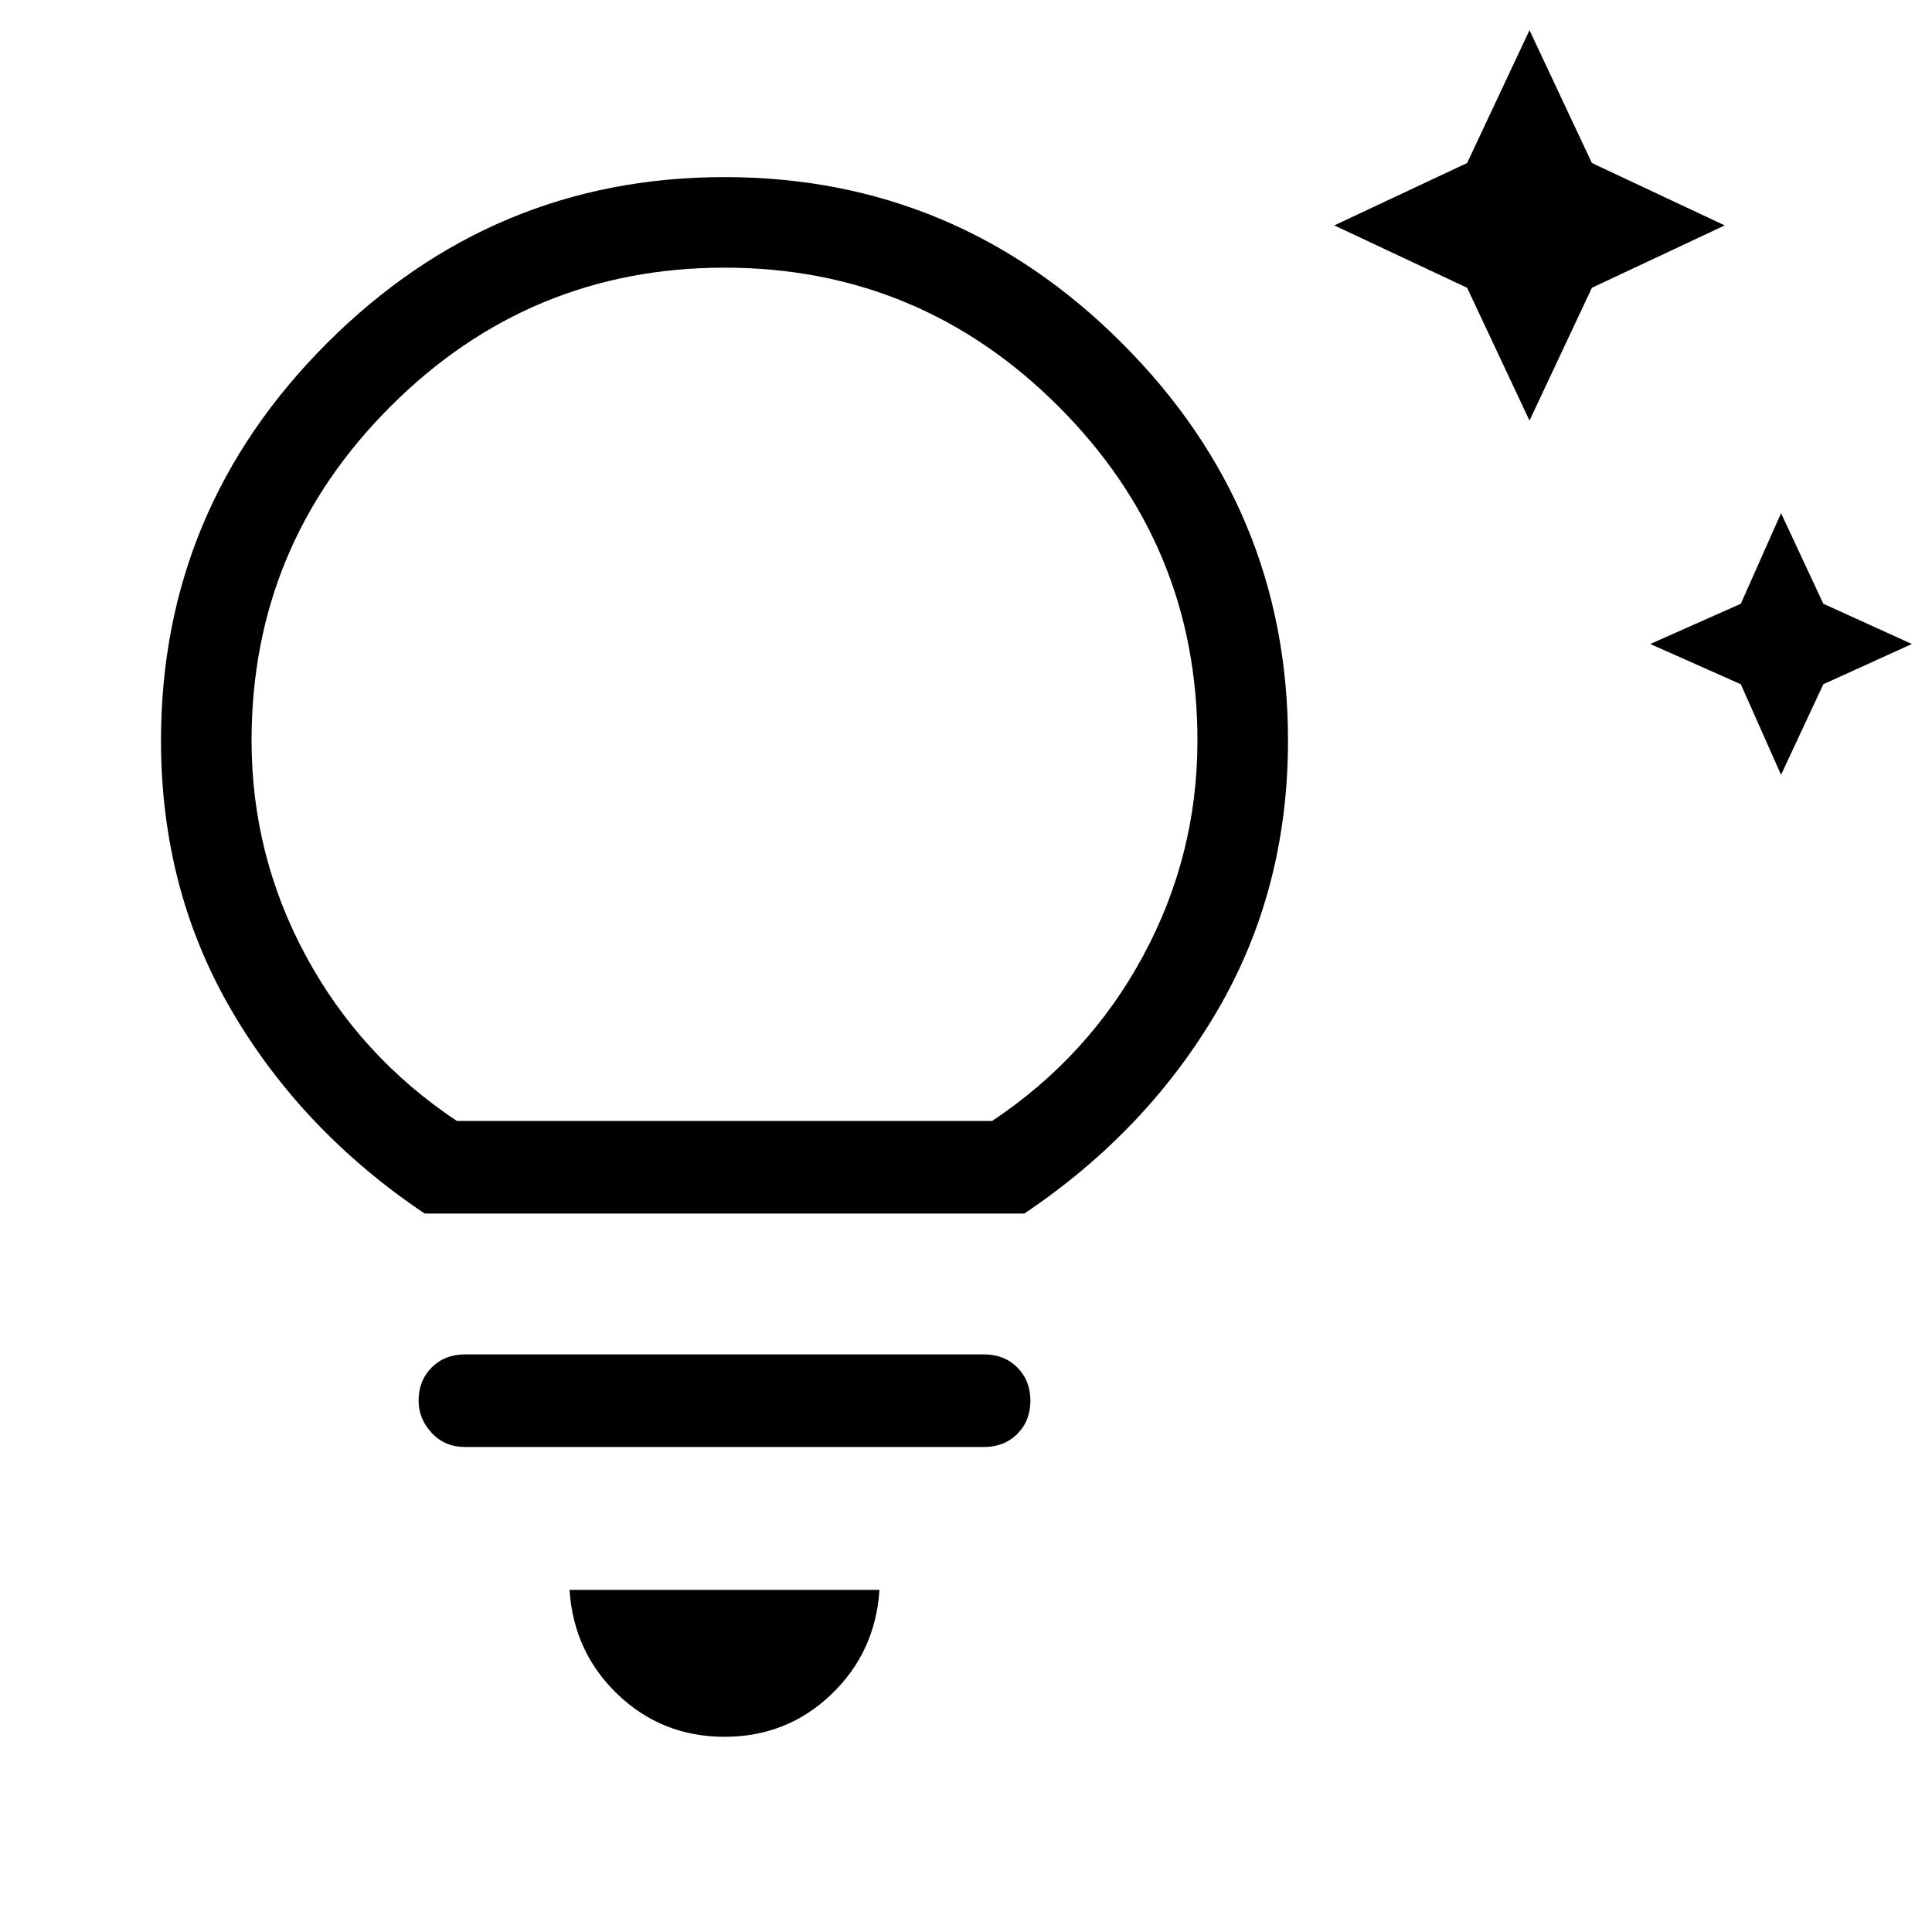 <svg xmlns="http://www.w3.org/2000/svg" width="48" height="48" viewBox="0 0 48 48"><path d="M43.25 17 41 16l2.25-1 1-2.25L45.3 15l2.2 1-2.2 1-1.05 2.25Zm-6.8-9.85-3.3-1.55 3.3-1.55L38 .75l1.55 3.3 3.3 1.55-3.3 1.55-1.55 3.3ZM18 43.15q-1.55 0-2.65-1.05-1.1-1.05-1.2-2.6h7.7q-.1 1.55-1.2 2.6-1.1 1.05-2.65 1.05Zm-6.45-7.2q-.5 0-.825-.35-.325-.35-.325-.8 0-.5.325-.825.325-.325.825-.325h12.9q.5 0 .825.325.325.325.325.825 0 .5-.325.825-.325.325-.825.325Zm-1-5.8Q7.5 28.1 5.75 25.1T4 18.4q0-5.75 4.125-9.875T18 4.4q5.75 0 9.875 4.125T32 18.4q0 3.7-1.75 6.7t-4.8 5.05Zm.8-2.3h13.3q2.4-1.6 3.75-4.1 1.35-2.5 1.35-5.35 0-4.85-3.45-8.3-3.45-3.45-8.3-3.45-4.85 0-8.3 3.45-3.45 3.45-3.45 8.3 0 2.85 1.35 5.35 1.35 2.5 3.75 4.1Zm6.65 0Z"/></svg>